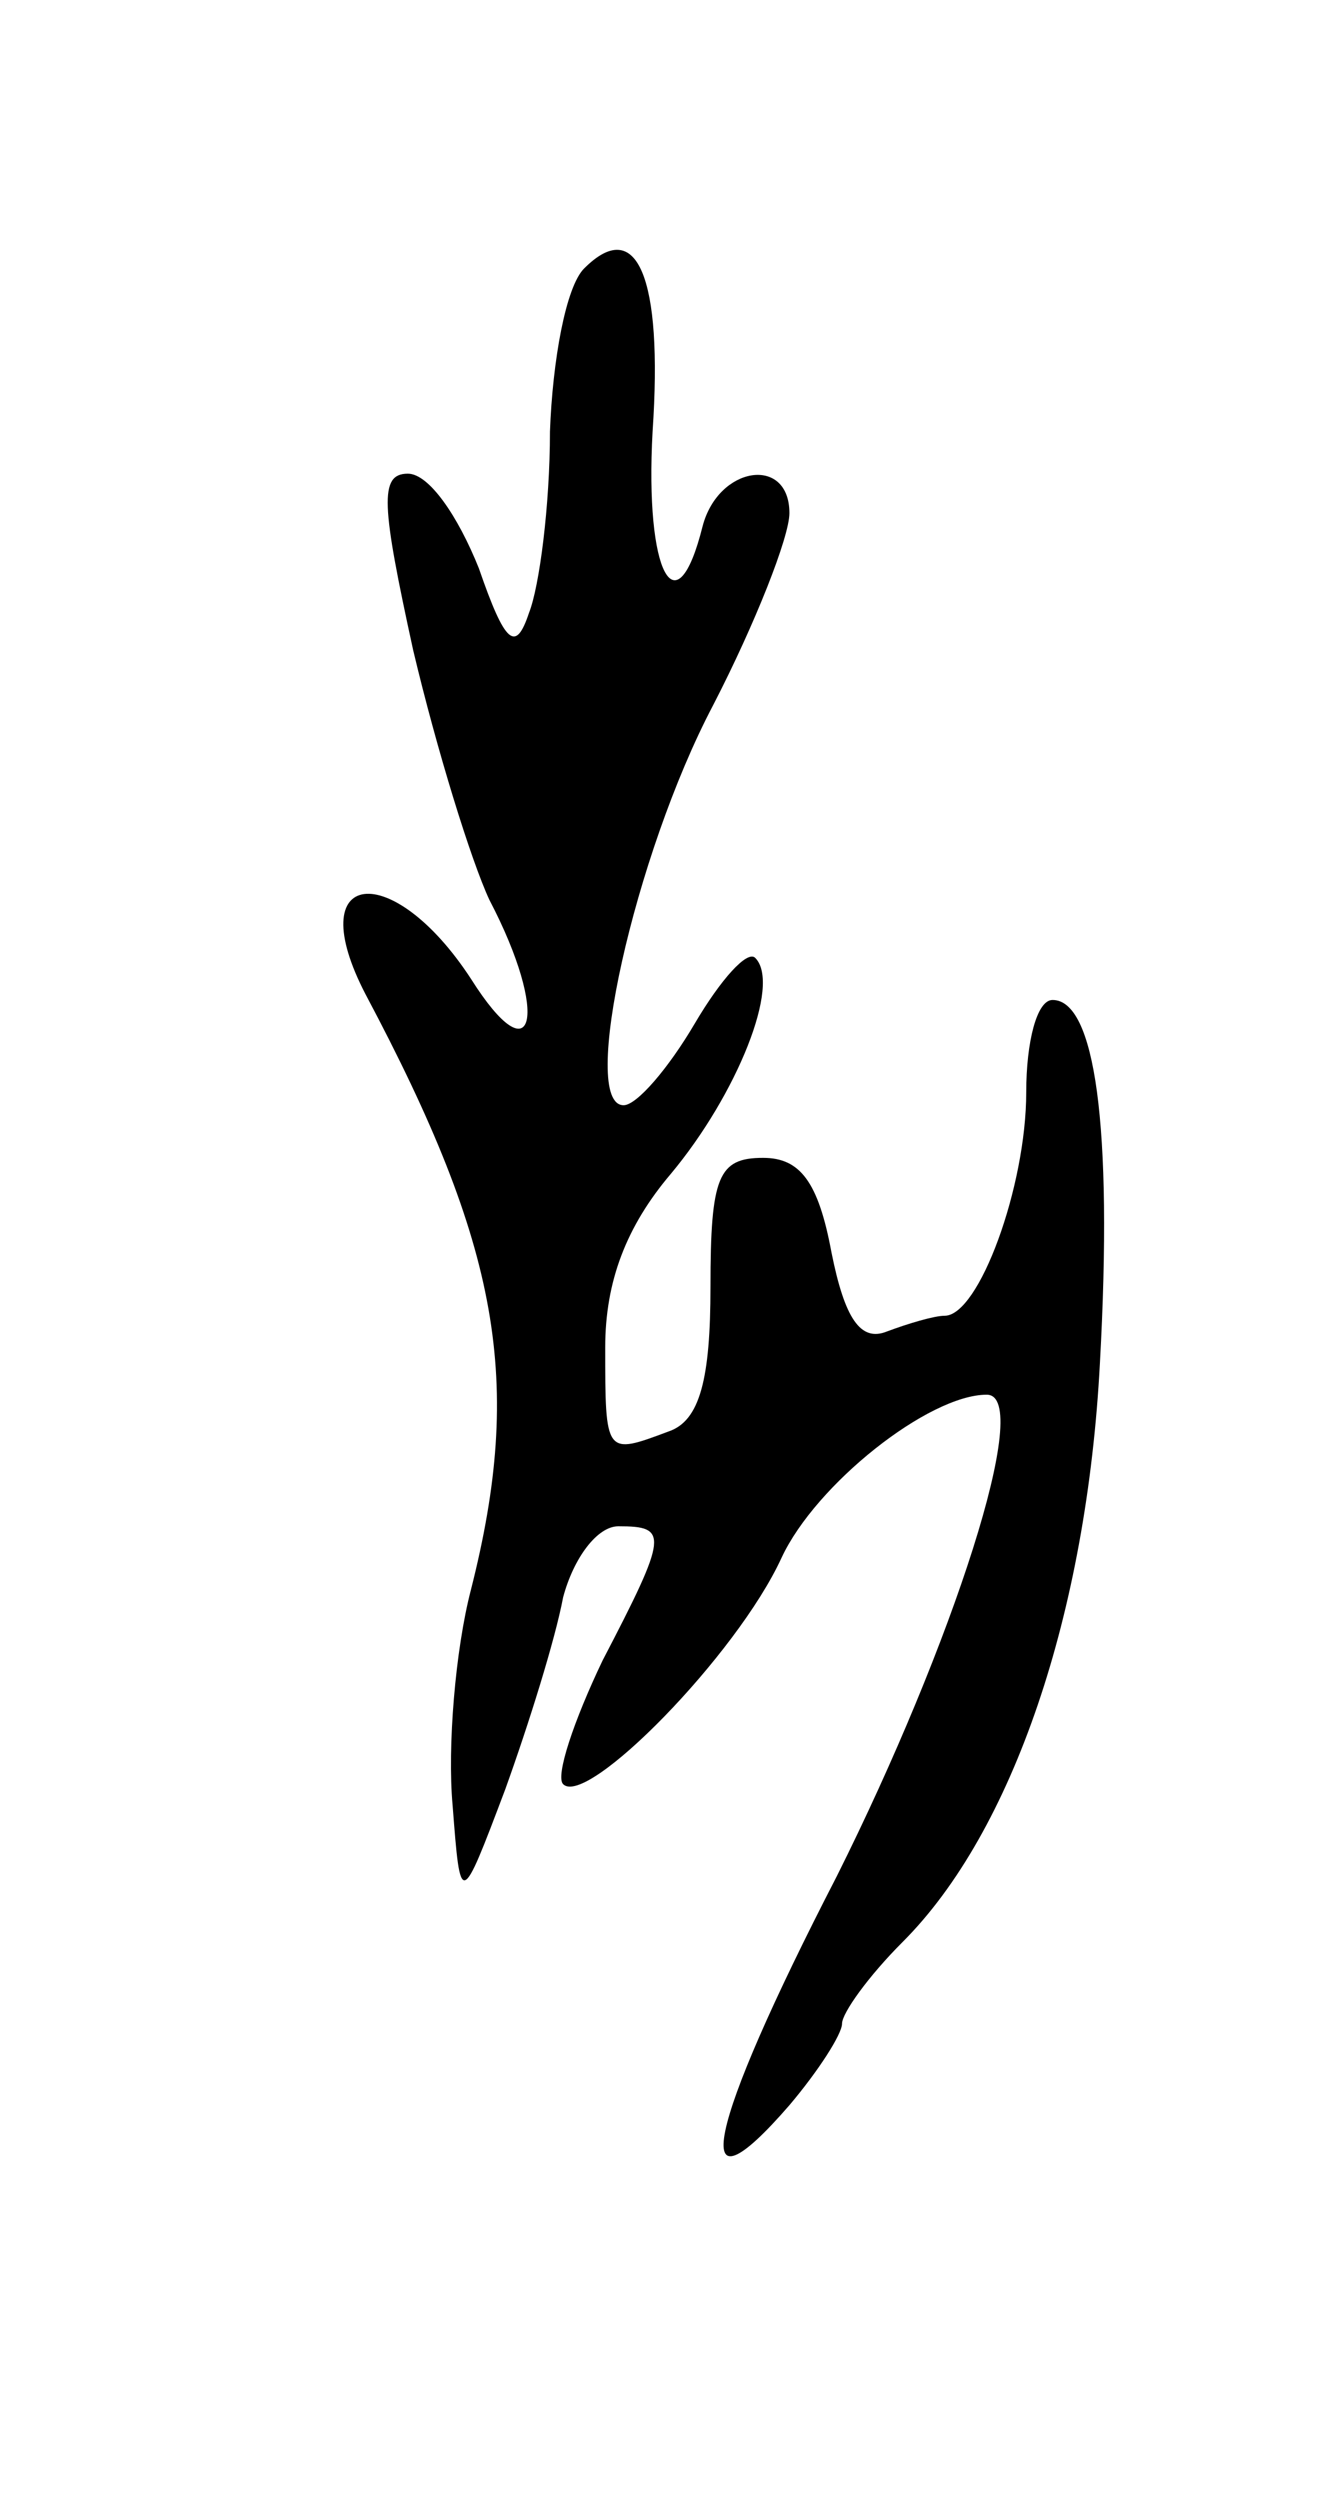 <svg version="1.0" xmlns="http://www.w3.org/2000/svg"
 width="51pt" height="95pt" viewBox="0 0 51 95"
 preserveAspectRatio="xMidYMid meet">
<g transform="translate(0,95) scale(0.1,-0.1)"
fill="#000000" stroke="none">
<path d="M222 848 c-7 -7 -12 -35 -13 -62 0 -28 -4 -59 -8 -69 -5 -15 -9 -12
-19 17 -8 20 -19 36 -27 36 -11 0 -10 -12 2 -67 9 -38 22 -80 29 -95 23 -44
17 -68 -7 -30 -30 46 -65 42 -40 -6 51 -96 60 -147 40 -226 -6 -23 -9 -60 -7
-82 3 -39 3 -39 20 6 9 25 19 57 22 73 4 15 13 27 21 27 19 0 19 -3 -6 -51
-11 -23 -18 -44 -15 -47 9 -9 66 49 83 86 13 28 56 62 78 62 18 0 -13 -95 -57
-183 -50 -97 -57 -132 -18 -87 11 13 20 27 20 31 0 4 10 18 23 31 42 42 70
125 75 220 5 91 -2 138 -18 138 -6 0 -10 -16 -10 -35 0 -36 -18 -85 -31 -85
-4 0 -14 -3 -22 -6 -10 -4 -16 5 -21 30 -5 27 -12 36 -26 36 -17 0 -20 -7 -20
-49 0 -35 -4 -51 -16 -55 -24 -9 -24 -9 -24 32 0 25 8 46 25 66 25 30 42 72
32 82 -3 3 -13 -8 -23 -25 -10 -17 -22 -31 -27 -31 -17 0 4 95 34 152 16 31
29 64 29 73 0 22 -27 18 -33 -5 -10 -40 -22 -18 -19 36 4 59 -6 82 -26 62z"/>
</g>
</svg>
